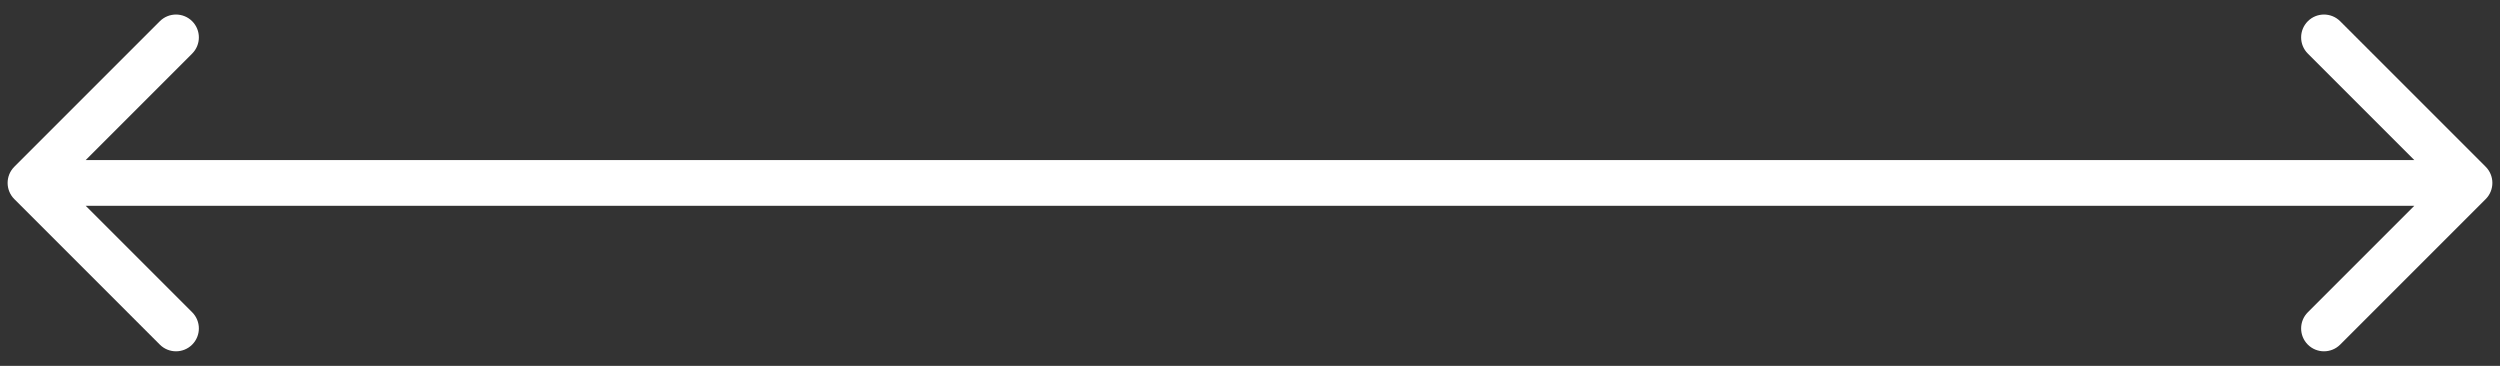 <svg width="164" height="24" viewBox="0 0 164 24" fill="none" xmlns="http://www.w3.org/2000/svg">
<rect x="0" y="0" width="164" height="24" fill="#333333" stroke="none"/>
<path d="M0.939 10.939C0.354 11.525 0.354 12.475 0.939 13.061L10.485 22.607C11.071 23.192 12.021 23.192 12.607 22.607C13.192 22.021 13.192 21.071 12.607 20.485L4.121 12L12.607 3.515C13.192 2.929 13.192 1.979 12.607 1.393C12.021 0.808 11.071 0.808 10.485 1.393L0.939 10.939ZM82 10.5L2 10.5L2 13.5L82 13.5L82 10.5Z" fill="#fff"/>
<path d="M163.061 13.061C163.646 12.475 163.646 11.525 163.061 10.939L153.515 1.393C152.929 0.808 151.979 0.808 151.393 1.393C150.808 1.979 150.808 2.929 151.393 3.515L159.879 12L151.393 20.485C150.808 21.071 150.808 22.021 151.393 22.607C151.979 23.192 152.929 23.192 153.515 22.607L163.061 13.061ZM82 13.5L162 13.5V10.5L82 10.5V13.5Z" fill="#fff"/>
</svg>
